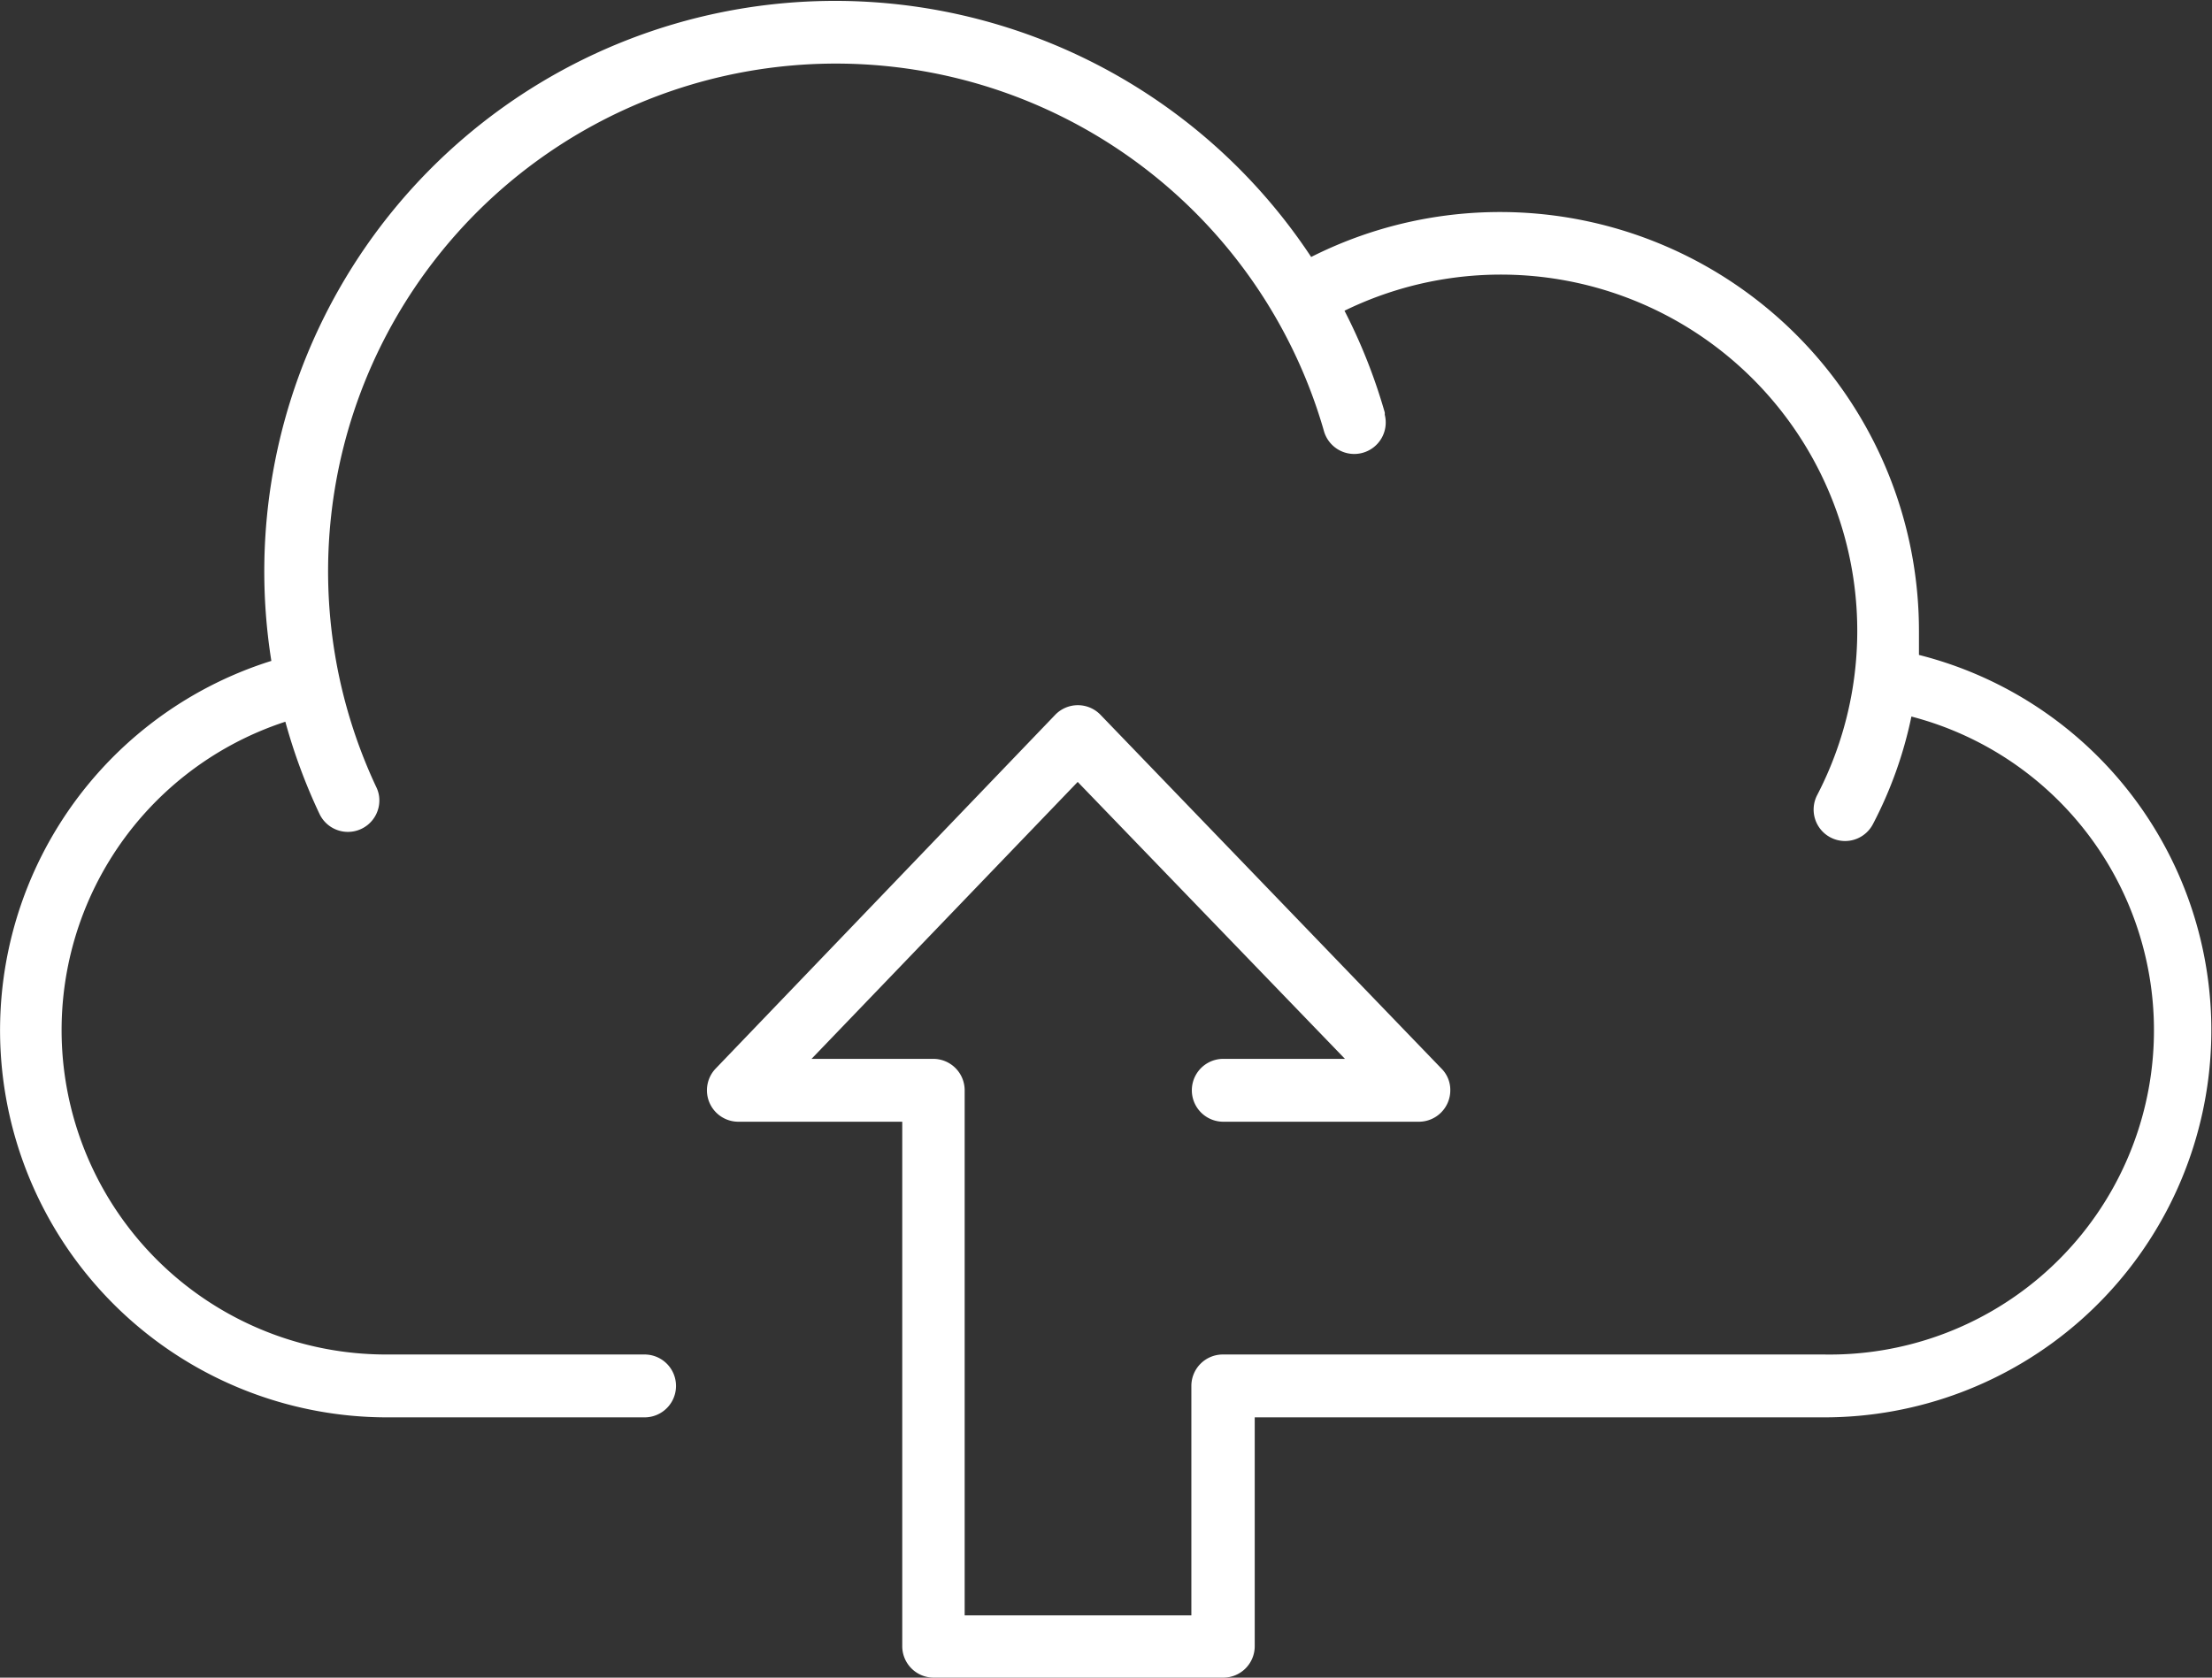 <svg xmlns="http://www.w3.org/2000/svg" viewBox="0 0 140.7 106.74"><rect x="0" y="0" width="140.7" height="106.74" fill="#333333" stroke="none"/><g id="Layer_2" data-name="Layer 2"><g id="Ñëîé_1" data-name="Ñëîé 1"><path d="M24.55,90.18H41a2,2,0,1,0,0-4H24.55a20.64,20.64,0,0,1-6.4-40.26,36.17,36.17,0,0,0,2.17,5.86,2,2,0,0,0,3.81-.86,1.9,1.9,0,0,0-.2-.85A32.3,32.3,0,1,1,84.2,27.38a2,2,0,0,0,3.88-1,.57.57,0,0,0,0-.14,35.42,35.42,0,0,0-2.56-6.47,22.67,22.67,0,0,1,30.07,30.81,2,2,0,0,0,.84,2.7,2,2,0,0,0,.93.23,2,2,0,0,0,1.77-1.07,26.2,26.2,0,0,0,2.45-6.85A20.63,20.63,0,0,1,116,86.18H77.78a2,2,0,0,0-2,2v14.6H61.36V69.37a2,2,0,0,0-2-2H51.62L68.55,49.75l17,17.62H77.81a2,2,0,0,0,0,4H90.25a2,2,0,0,0,2-2A1.92,1.92,0,0,0,91.7,68L70,45.48a2,2,0,0,0-2.88,0L45.51,68A2,2,0,0,0,47,71.37H57.39v33.37a2,2,0,0,0,2,2H77.81a2,2,0,0,0,2-2V90.18H116a24.63,24.63,0,0,0,6.06-48.51V40.13A26.65,26.65,0,0,0,83.4,16.35a36.3,36.3,0,0,0-66.14,25.7,24.63,24.63,0,0,0,7.29,48.13Z" fill="#fff"/></g></g></svg>